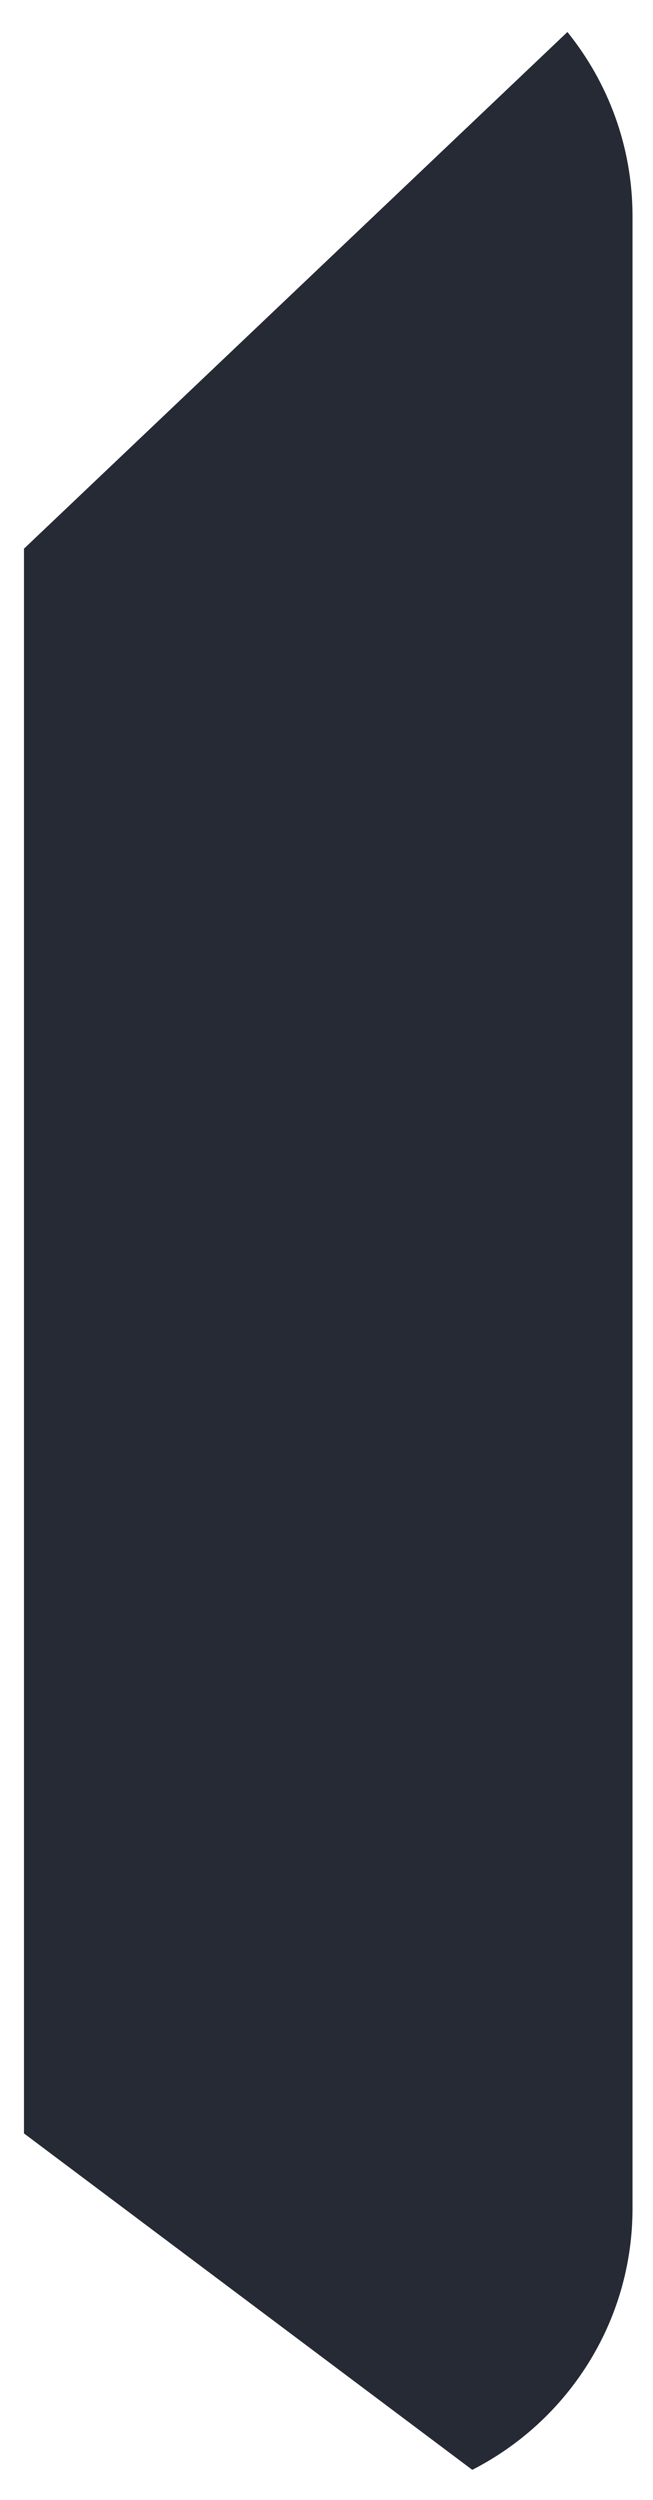 <svg width="17" height="65" viewBox="0 0 17 65" fill="none" xmlns="http://www.w3.org/2000/svg">
<path d="M0.624 14.266V55.47L12.295 64.217C14.77 62.954 16.467 60.387 16.467 57.418V5.625C16.467 3.808 15.83 2.143 14.772 0.832L0.624 14.266Z" fill="#262A34"/>
</svg>
